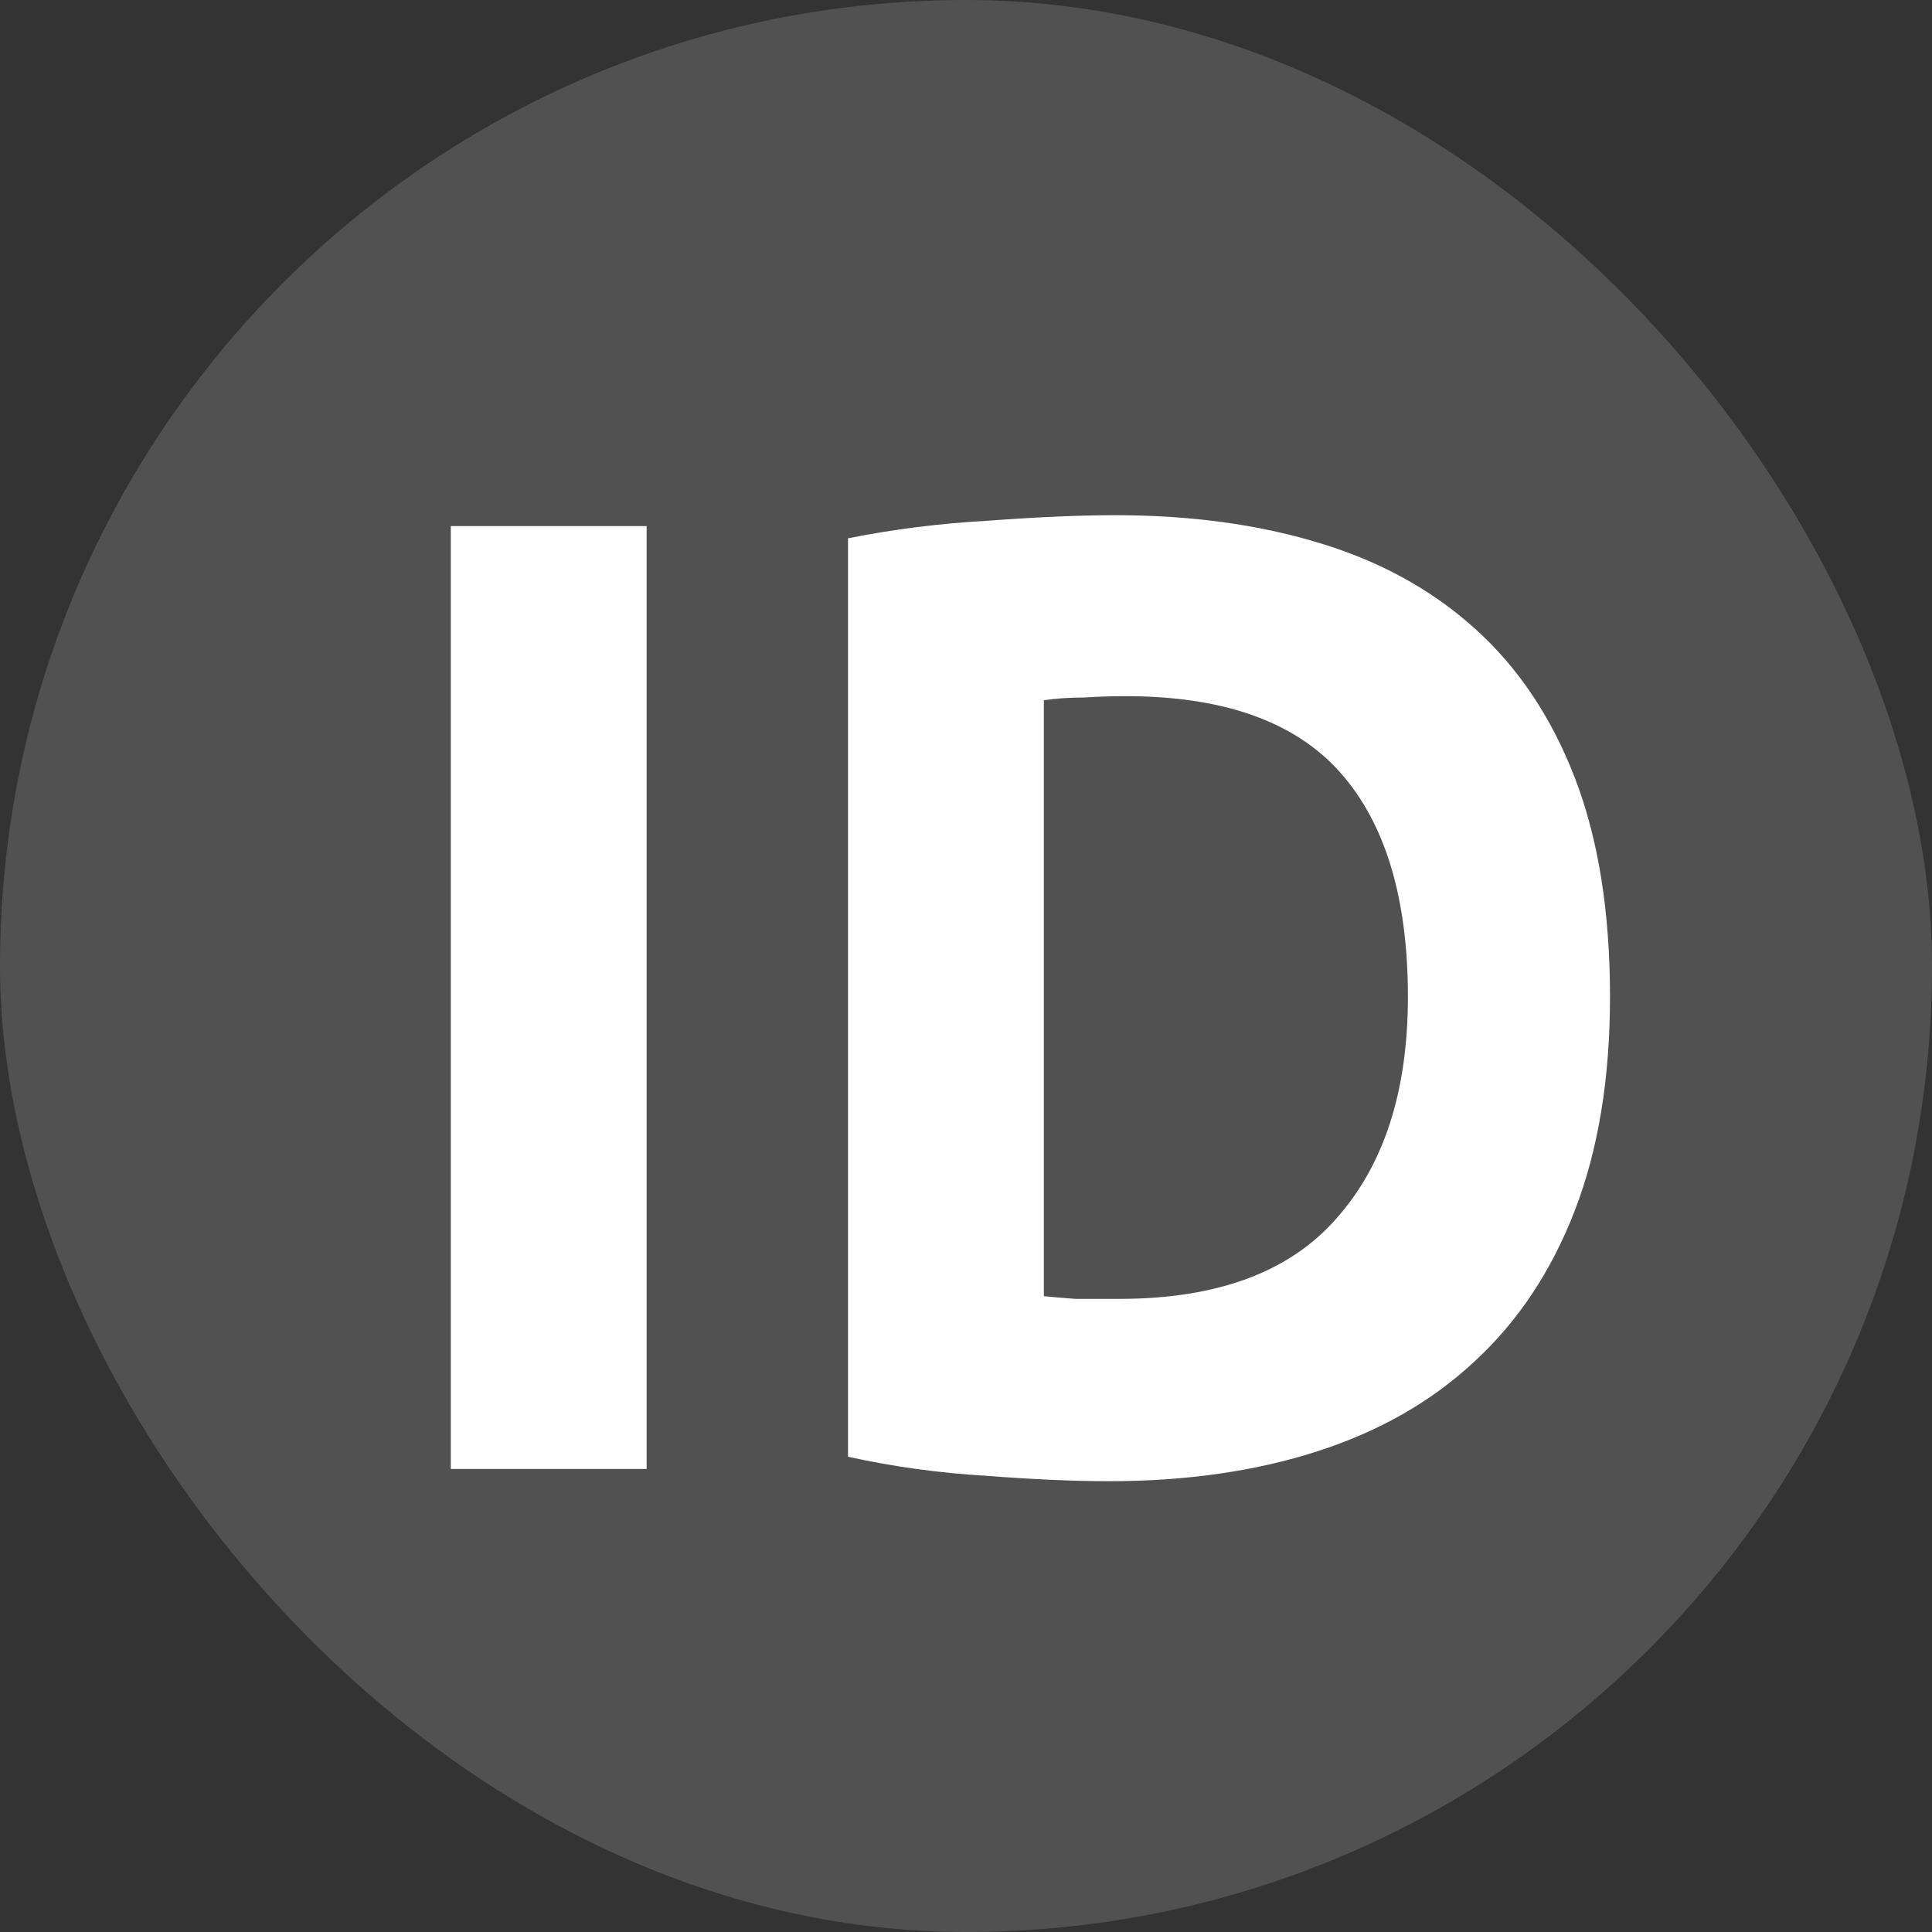 <svg width="30" height="30" viewBox="0 0 30 30" fill="none" xmlns="http://www.w3.org/2000/svg">
<rect x="0" y="0" width="30" height="30" fill="#333333" stroke="none"/>
<rect width="30" height="30" rx="15" fill="white" fill-opacity="0.15"/>
<path d="M7 8.169H10.041V22.81H7V8.169Z" fill="white"/>
<path d="M16.209 20.127C16.352 20.141 16.514 20.155 16.696 20.169C16.891 20.169 17.118 20.169 17.378 20.169C18.899 20.169 20.023 19.753 20.75 18.922C21.491 18.091 21.862 16.944 21.862 15.479C21.862 13.944 21.511 12.782 20.809 11.993C20.107 11.204 18.996 10.81 17.476 10.81C17.268 10.81 17.053 10.817 16.832 10.831C16.611 10.831 16.404 10.845 16.209 10.873V20.127ZM25 15.479C25 16.747 24.818 17.852 24.454 18.796C24.09 19.739 23.57 20.521 22.895 21.141C22.232 21.761 21.42 22.225 20.458 22.535C19.497 22.845 18.418 23 17.222 23C16.677 23 16.04 22.972 15.312 22.916C14.584 22.873 13.87 22.775 13.168 22.62V8.359C13.87 8.218 14.597 8.127 15.351 8.085C16.118 8.028 16.774 8 17.32 8C18.476 8 19.523 8.141 20.458 8.423C21.407 8.704 22.219 9.148 22.895 9.754C23.57 10.359 24.09 11.134 24.454 12.078C24.818 13.021 25 14.155 25 15.479Z" fill="white"/>
</svg>
